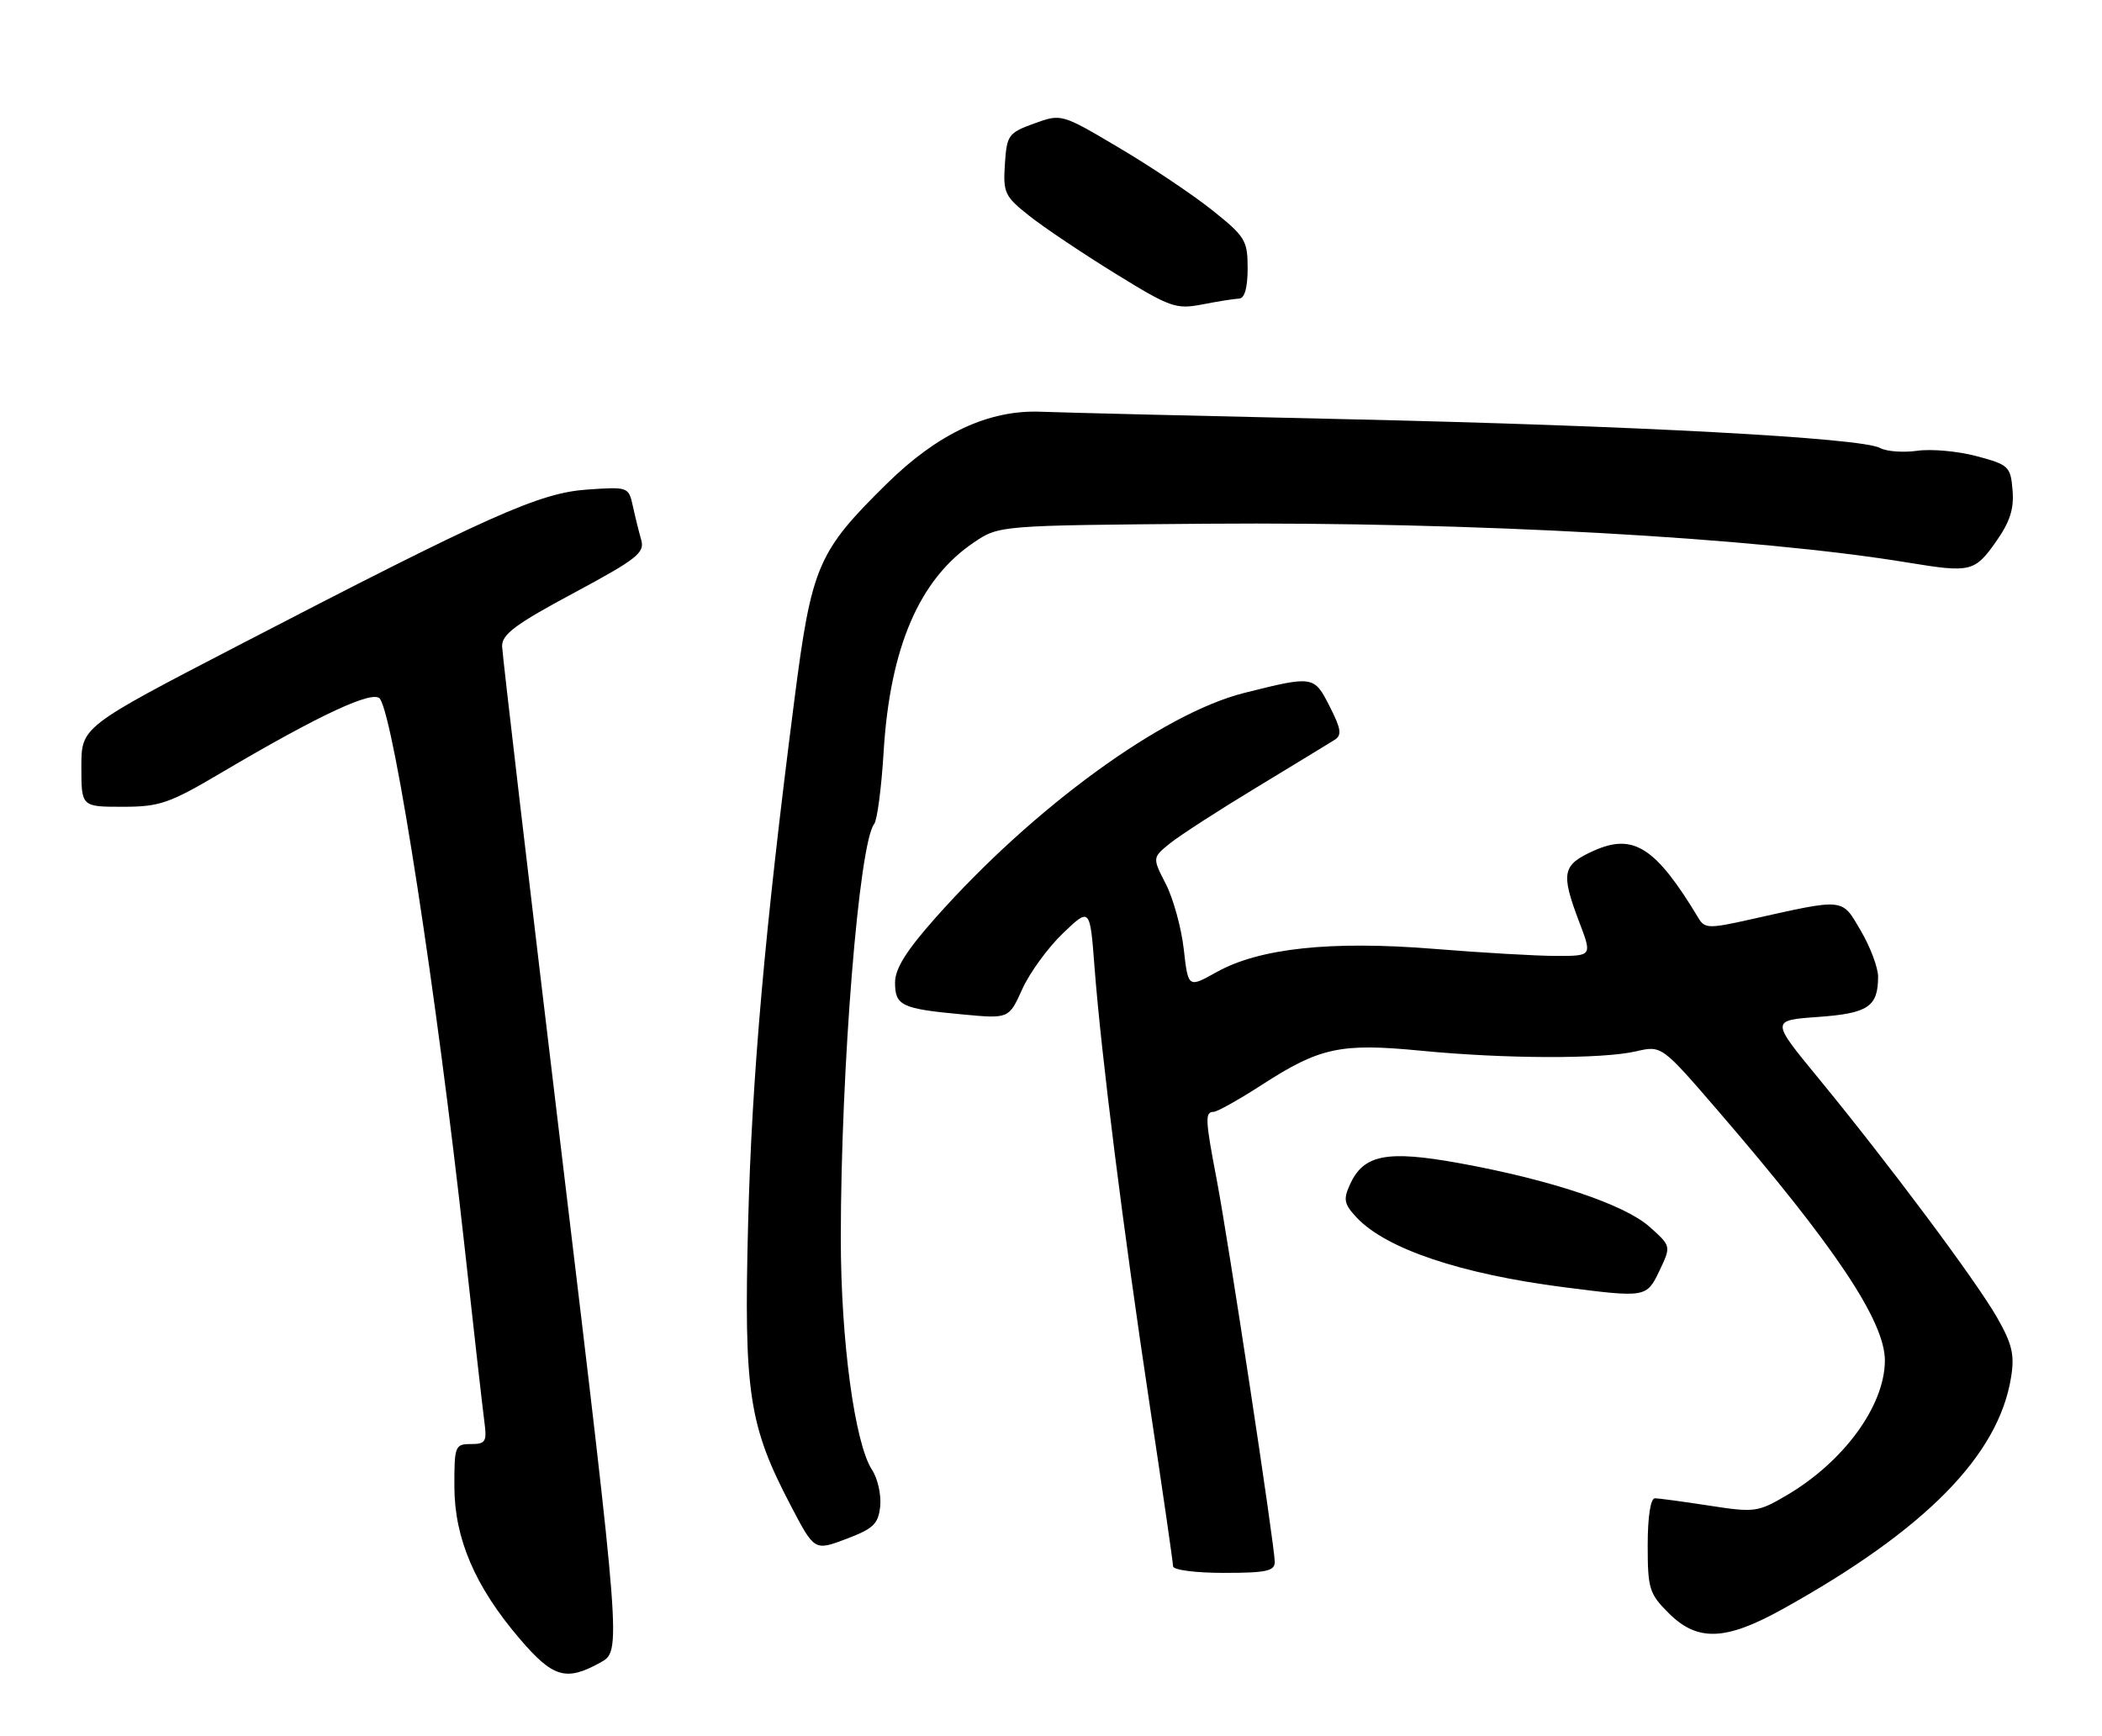 <?xml version="1.0" encoding="UTF-8" standalone="no"?>
<!DOCTYPE svg PUBLIC "-//W3C//DTD SVG 1.1//EN" "http://www.w3.org/Graphics/SVG/1.1/DTD/svg11.dtd" >
<svg xmlns="http://www.w3.org/2000/svg" xmlns:xlink="http://www.w3.org/1999/xlink" version="1.1" viewBox="0 0 310 256">
 <g >
 <path fill="currentColor"
d=" M 88.57 245.21 C 91.63 243.50 91.63 243.50 82.87 170.50 C 78.05 130.35 74.08 96.52 74.05 95.33 C 74.01 93.57 76.04 92.06 84.59 87.48 C 93.92 82.47 95.11 81.54 94.57 79.65 C 94.23 78.47 93.67 76.21 93.33 74.64 C 92.71 71.82 92.64 71.79 86.60 72.21 C 79.55 72.70 72.29 75.94 35.25 95.15 C 12.00 107.21 12.00 107.21 12.00 113.10 C 12.00 119.00 12.00 119.00 18.07 119.00 C 23.55 119.00 24.94 118.52 32.63 113.98 C 47.22 105.36 55.18 101.67 56.06 103.10 C 58.23 106.60 64.40 146.65 68.47 183.50 C 69.86 196.15 71.20 207.96 71.44 209.75 C 71.83 212.65 71.61 213.00 69.44 213.00 C 67.11 213.00 67.00 213.29 67.01 219.25 C 67.02 226.91 70.06 234.02 76.62 241.69 C 81.56 247.48 83.48 248.04 88.57 245.21 Z  M 262.90 237.34 C 283.92 225.67 294.75 214.68 296.59 203.14 C 297.13 199.82 296.75 198.23 294.50 194.29 C 291.37 188.83 278.49 171.58 268.15 159.00 C 261.16 150.50 261.16 150.50 268.12 150.00 C 275.50 149.47 276.96 148.50 276.98 144.09 C 276.99 142.76 275.85 139.71 274.44 137.30 C 271.56 132.40 272.23 132.47 258.00 135.65 C 252.06 136.98 251.41 136.96 250.50 135.44 C 244.18 124.94 240.90 122.84 235.01 125.50 C 230.39 127.58 230.16 128.76 232.90 135.99 C 234.81 141.00 234.81 141.00 229.55 141.00 C 226.66 141.00 218.55 140.53 211.53 139.96 C 196.31 138.73 185.75 139.85 179.43 143.38 C 175.23 145.73 175.23 145.73 174.58 140.01 C 174.23 136.87 173.03 132.54 171.94 130.40 C 169.94 126.50 169.94 126.50 172.58 124.37 C 174.04 123.20 179.79 119.48 185.37 116.11 C 190.94 112.73 196.10 109.59 196.84 109.12 C 197.93 108.43 197.78 107.49 196.08 104.16 C 193.79 99.67 193.69 99.65 183.52 102.20 C 171.47 105.22 152.41 119.10 137.97 135.37 C 133.65 140.24 132.00 142.88 132.00 144.94 C 132.00 148.34 132.97 148.80 141.98 149.63 C 148.79 150.27 148.79 150.27 150.77 145.88 C 151.86 143.47 154.55 139.78 156.75 137.67 C 160.75 133.84 160.75 133.84 161.42 142.67 C 162.41 155.61 165.65 181.35 169.56 207.27 C 171.45 219.80 173.00 230.49 173.00 231.02 C 173.00 231.57 176.29 232.00 180.50 232.00 C 186.74 232.00 188.00 231.73 188.00 230.39 C 188.00 228.07 181.14 182.92 179.44 174.00 C 177.74 165.14 177.69 164.00 178.97 164.00 C 179.50 164.00 182.72 162.20 186.13 159.99 C 194.66 154.48 197.71 153.83 209.57 154.98 C 221.96 156.19 236.31 156.23 241.28 155.07 C 245.06 154.20 245.06 154.20 253.38 163.85 C 270.64 183.87 278.02 194.93 277.98 200.72 C 277.93 207.39 271.90 215.63 263.44 220.59 C 259.24 223.05 258.74 223.11 252.08 222.08 C 248.25 221.49 244.64 221.00 244.06 221.00 C 243.42 221.00 243.00 223.72 243.00 227.92 C 243.00 234.32 243.23 235.08 246.08 237.92 C 250.32 242.17 254.46 242.03 262.90 237.34 Z  M 129.81 222.16 C 129.98 220.48 129.44 218.07 128.61 216.81 C 126.05 212.90 124.00 197.68 124.00 182.62 C 124.01 157.59 126.68 124.39 128.92 121.54 C 129.37 120.97 129.99 116.22 130.31 111.00 C 131.24 95.50 135.58 85.42 143.64 80.00 C 147.35 77.50 147.35 77.50 177.93 77.25 C 216.84 76.94 259.02 79.28 281.50 83.00 C 290.56 84.49 291.23 84.34 294.31 79.98 C 296.42 77.00 297.04 75.09 296.81 72.32 C 296.52 68.80 296.26 68.55 291.50 67.28 C 288.75 66.55 284.81 66.19 282.75 66.49 C 280.69 66.78 278.22 66.60 277.25 66.07 C 274.49 64.58 241.00 62.78 198.50 61.83 C 177.05 61.35 156.80 60.86 153.50 60.73 C 145.80 60.43 138.33 63.93 130.80 71.33 C 120.59 81.38 119.70 83.45 117.17 103.11 C 112.80 137.08 110.88 158.79 110.33 180.50 C 109.69 205.45 110.42 210.26 116.65 222.13 C 120.12 228.76 120.12 228.76 124.81 226.99 C 128.83 225.47 129.54 224.78 129.81 222.16 Z  M 244.75 187.40 C 246.46 183.80 246.46 183.80 243.28 180.96 C 239.58 177.65 228.66 174.00 215.13 171.55 C 204.51 169.63 201.09 170.30 199.09 174.71 C 198.08 176.92 198.22 177.60 200.08 179.59 C 204.43 184.21 215.42 187.91 230.61 189.86 C 242.76 191.42 242.84 191.41 244.75 187.40 Z  M 182.75 44.04 C 183.55 44.02 184.00 42.43 184.00 39.59 C 184.00 35.46 183.66 34.90 178.75 30.98 C 175.86 28.68 169.68 24.54 165.01 21.78 C 156.53 16.76 156.53 16.76 152.51 18.22 C 148.71 19.60 148.48 19.92 148.20 24.21 C 147.92 28.44 148.17 28.97 151.79 31.83 C 153.93 33.53 159.61 37.34 164.42 40.31 C 172.62 45.37 173.41 45.65 177.33 44.90 C 179.62 44.45 182.06 44.07 182.75 44.04 Z "/>
</g>
</svg>